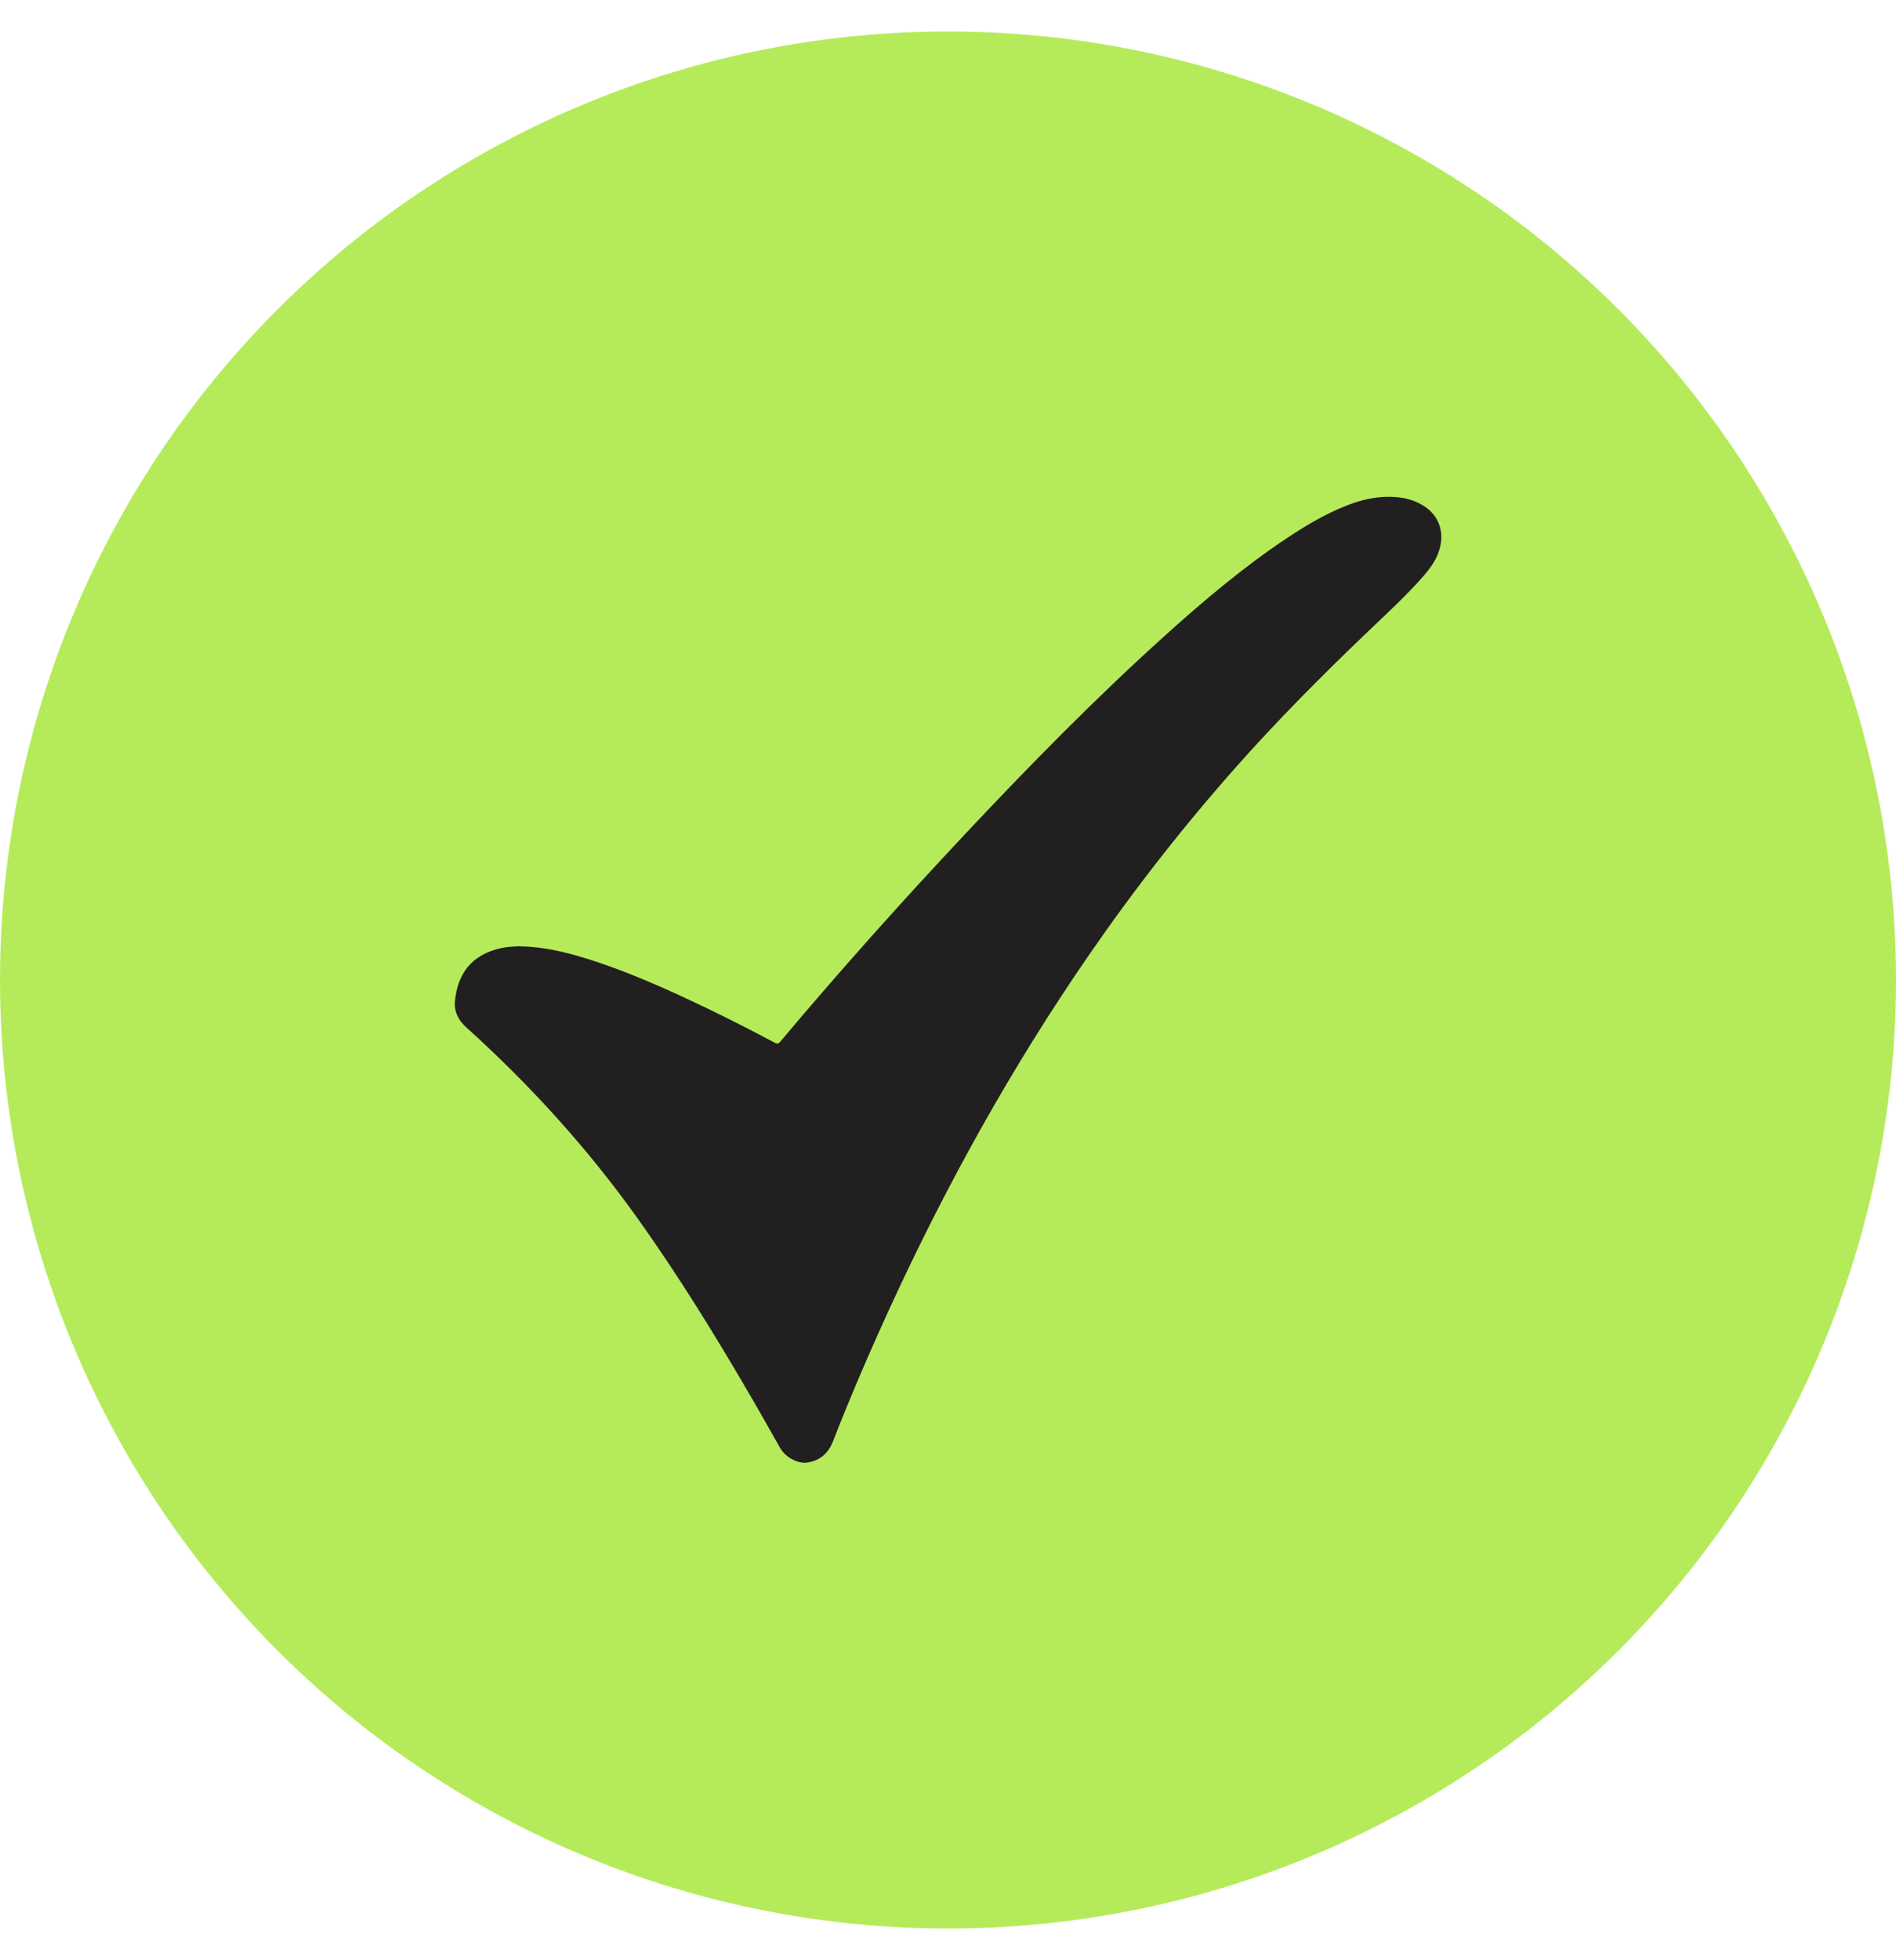<svg width="30" height="31" viewBox="0 0 30 31" fill="none" xmlns="http://www.w3.org/2000/svg">
<circle cx="15" cy="15.498" r="15" fill="#B5EB5A"/>
<g clip-path="url(#clip0_62_303)">
<path d="M8.221 14.965C8.599 14.972 8.942 15.054 9.279 15.159C9.927 15.361 10.547 15.639 11.159 15.932C11.528 16.109 11.894 16.296 12.255 16.488C12.295 16.51 12.316 16.51 12.347 16.472C13.29 15.35 14.268 14.258 15.271 13.19C16.293 12.102 17.338 11.037 18.448 10.038C19.055 9.492 19.68 8.964 20.361 8.511C20.7 8.286 21.049 8.08 21.437 7.948C21.593 7.896 21.751 7.864 21.919 7.858C22.13 7.85 22.326 7.88 22.509 7.989C22.781 8.151 22.868 8.438 22.762 8.733C22.699 8.912 22.575 9.054 22.45 9.192C22.171 9.498 21.865 9.775 21.567 10.062C20.881 10.72 20.211 11.395 19.58 12.105C18.729 13.062 17.943 14.068 17.217 15.122C16.014 16.869 14.987 18.715 14.1 20.64C13.774 21.349 13.464 22.065 13.181 22.792C13.103 22.99 12.969 23.103 12.762 23.131C12.653 23.146 12.441 23.073 12.339 22.89C12.2 22.64 12.057 22.393 11.915 22.146C11.338 21.15 10.736 20.173 10.067 19.238C9.281 18.141 8.379 17.151 7.378 16.247C7.251 16.133 7.181 15.992 7.199 15.824C7.241 15.43 7.431 15.1 7.937 14.992C8.038 14.97 8.143 14.967 8.222 14.964L8.221 14.965Z" fill="#221F20"/>
</g>
<defs>
<clipPath id="clip0_62_303">
<rect width="15.613" height="15.278" fill="white" transform="translate(7.194 7.858)"/>
</clipPath>
</defs>
</svg>
